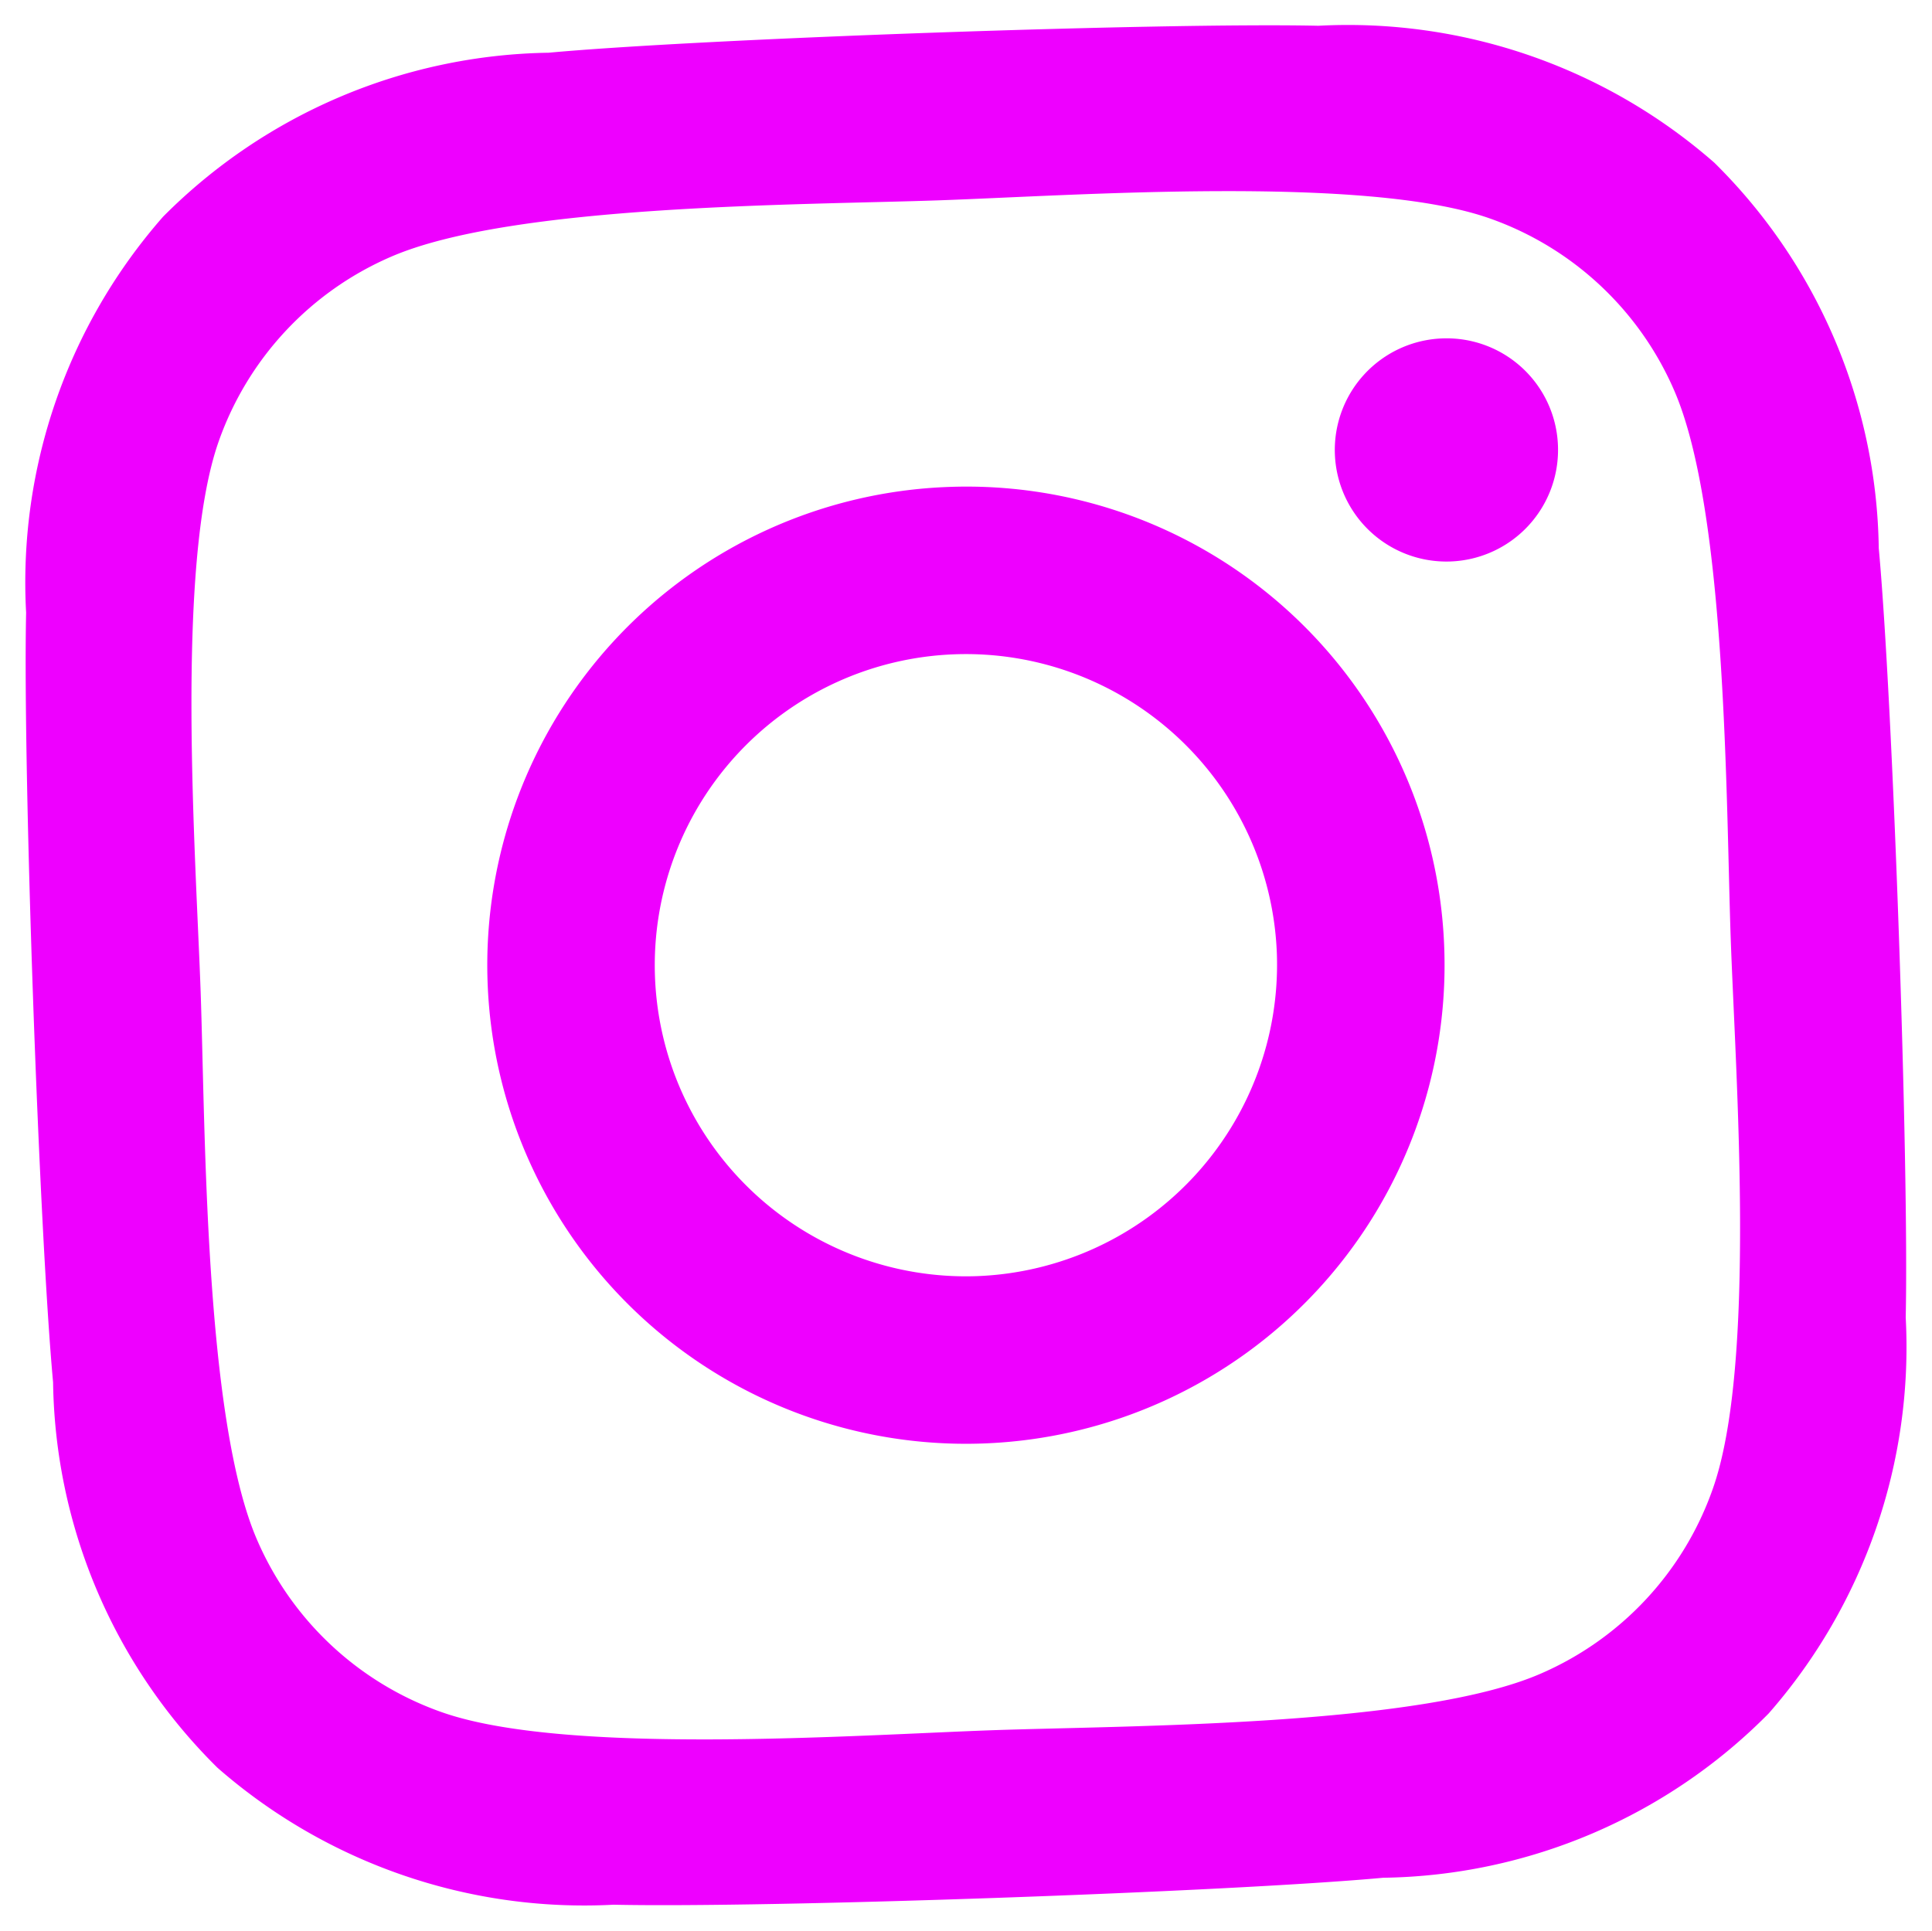 <svg xmlns="http://www.w3.org/2000/svg" width="32.598" height="32.591" viewBox="0 0 32.598 32.591">
  <path id="Icon_awesome-instagram" data-name="Icon awesome-instagram" d="M15.762,7.676a8.079,8.079,0,1,0,8.079,8.079A8.066,8.066,0,0,0,15.762,7.676Zm0,13.331a5.252,5.252,0,1,1,5.252-5.252,5.262,5.262,0,0,1-5.252,5.252ZM26.056,7.346a1.884,1.884,0,1,1-1.884-1.884A1.88,1.88,0,0,1,26.056,7.346Zm5.351,1.913a9.325,9.325,0,0,0-2.545-6.6,9.387,9.387,0,0,0-6.6-2.545c-2.6-.148-10.4-.148-13,0a9.373,9.373,0,0,0-6.6,2.538,9.356,9.356,0,0,0-2.545,6.6c-.148,2.6-.148,10.4,0,13a9.325,9.325,0,0,0,2.545,6.6,9.4,9.4,0,0,0,6.6,2.545c2.6.148,10.4.148,13,0a9.325,9.325,0,0,0,6.6-2.545,9.387,9.387,0,0,0,2.545-6.6c.148-2.6.148-10.392,0-12.994ZM28.046,25.044a5.318,5.318,0,0,1-3,3c-2.074.823-7,.633-9.288.633s-7.221.183-9.288-.633a5.318,5.318,0,0,1-3-3c-.823-2.074-.633-7-.633-9.288s-.183-7.221.633-9.288a5.318,5.318,0,0,1,3-3c2.074-.823,7-.633,9.288-.633s7.221-.183,9.288.633a5.318,5.318,0,0,1,3,3c.823,2.074.633,7,.633,9.288S28.869,22.976,28.046,25.044Z" transform="matrix(0.999, -0.035, 0.035, 0.999, 0, 1.1)" fill="#ee00ff"/>
</svg>
